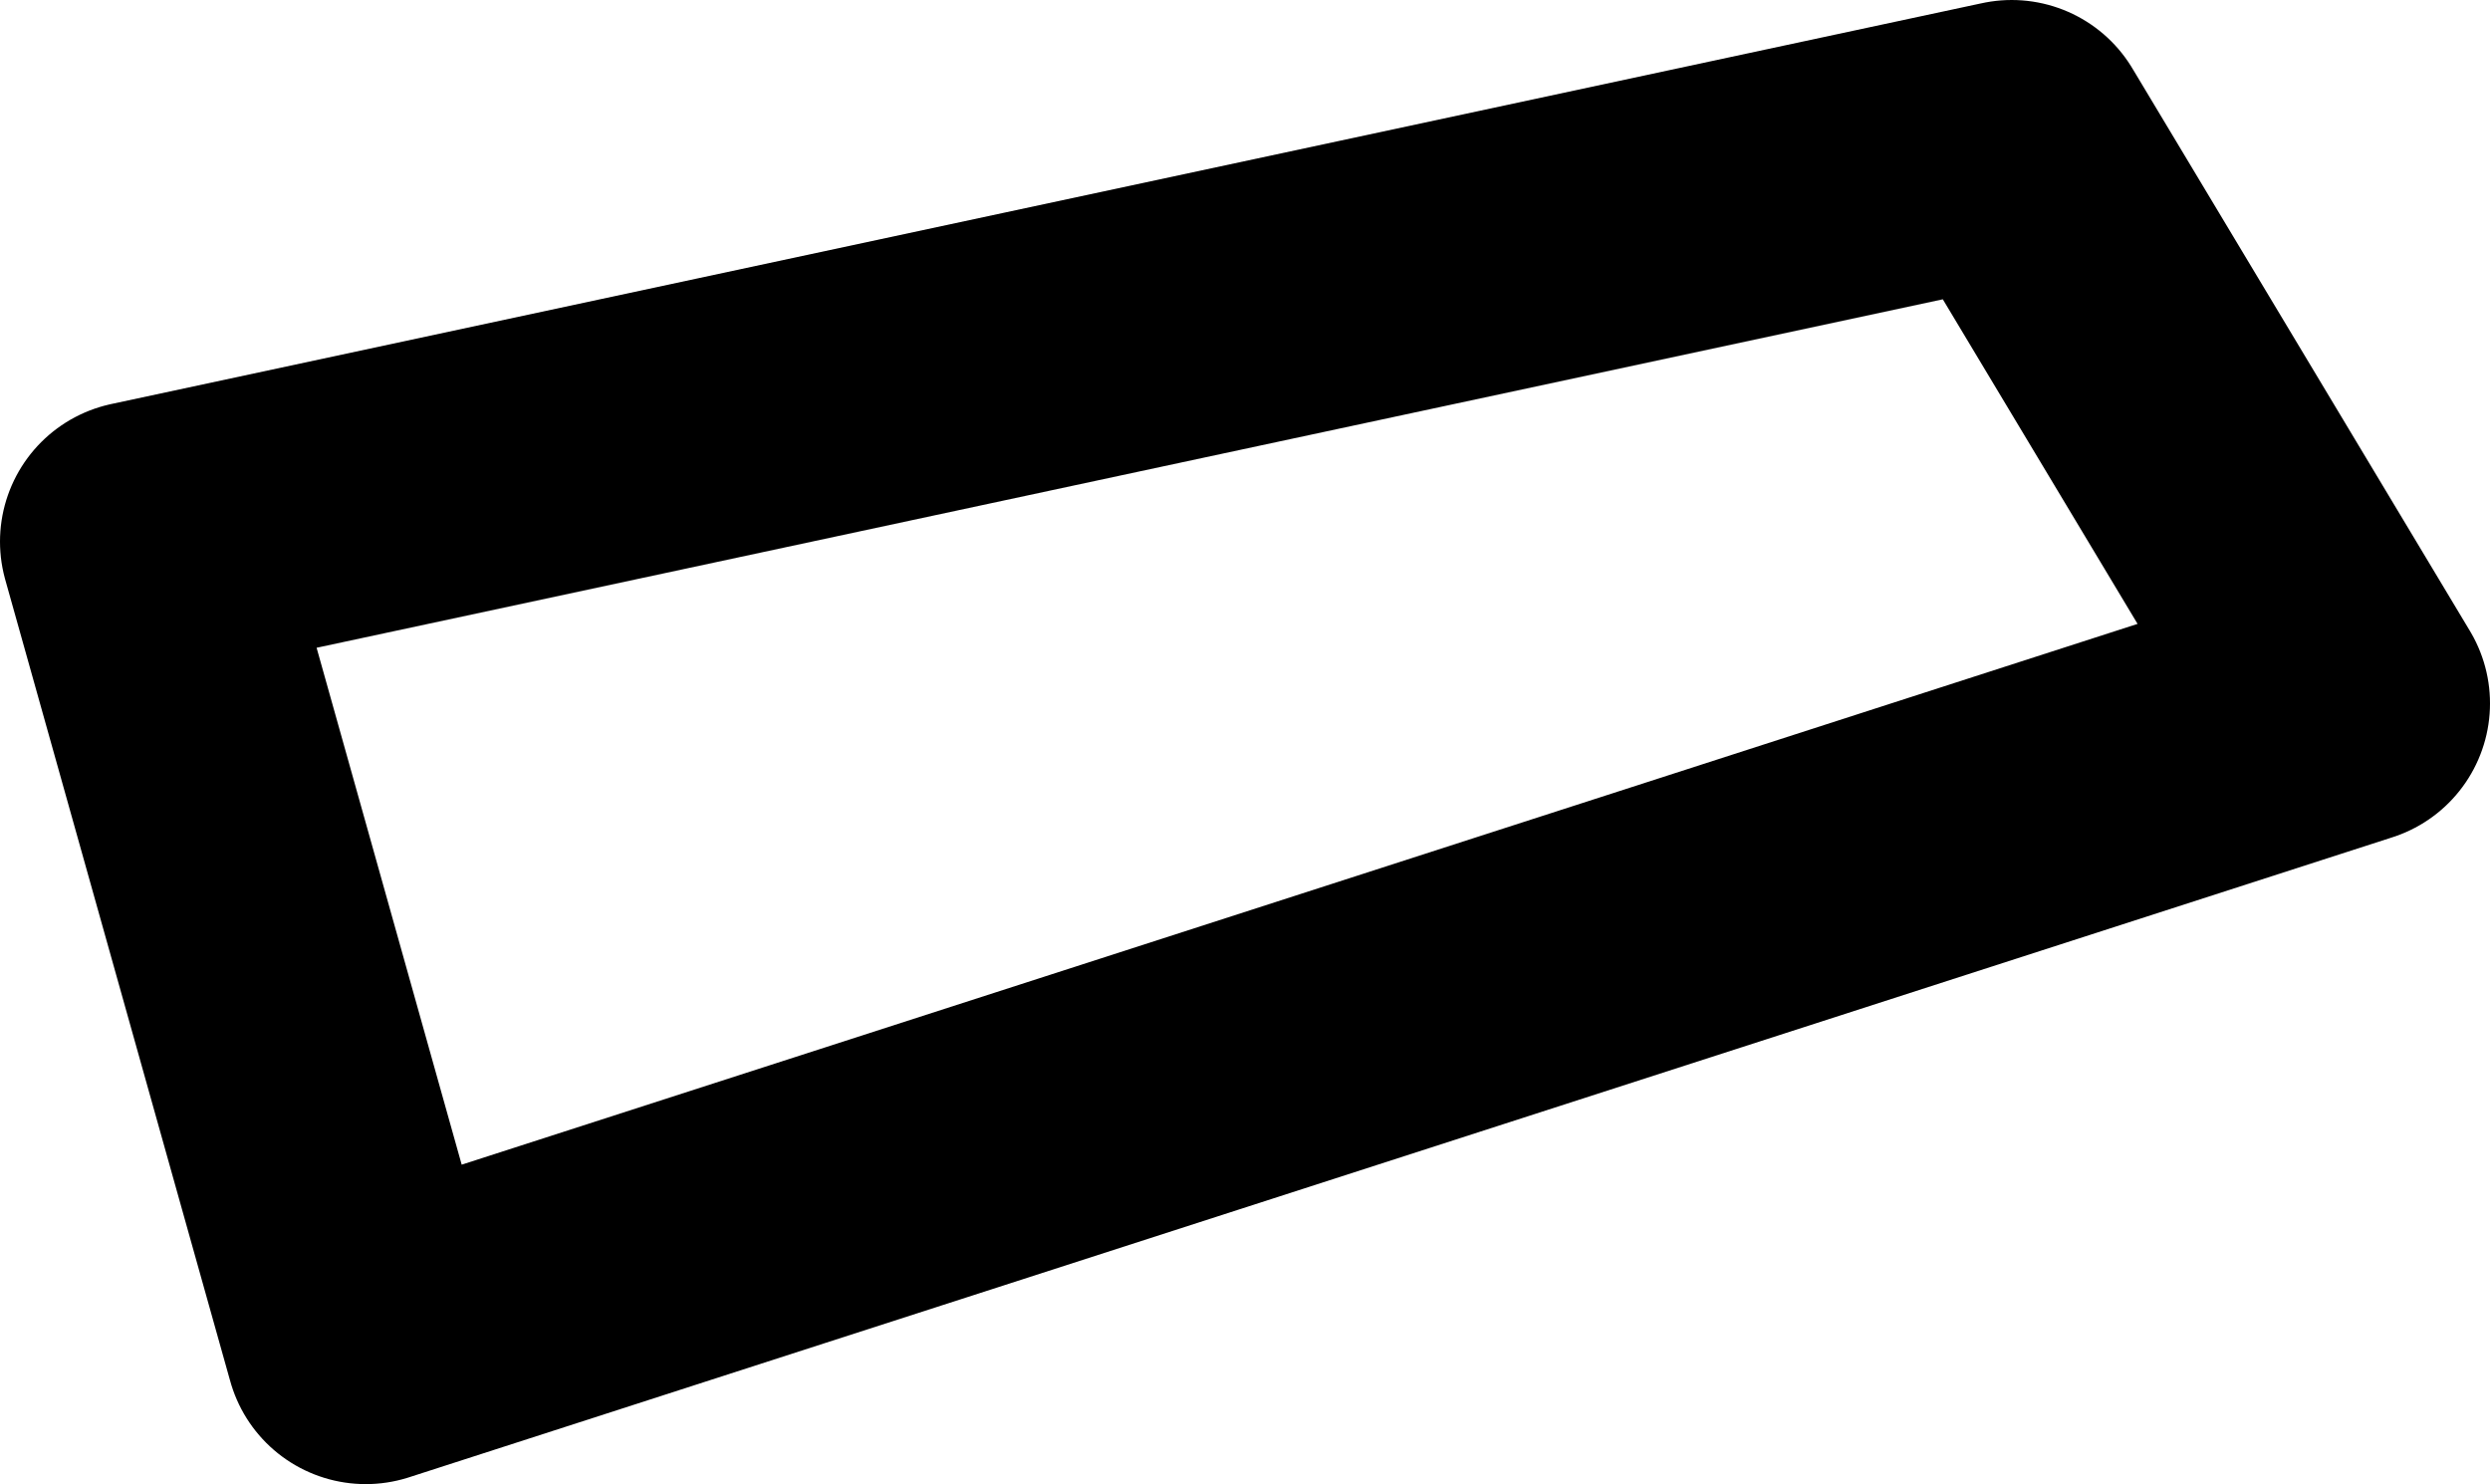 <?xml version="1.0" encoding="UTF-8" standalone="no"?>
<svg xmlns:xlink="http://www.w3.org/1999/xlink" height="10.55px" width="17.7px" xmlns="http://www.w3.org/2000/svg">
  <g transform="matrix(1.0, 0.0, 0.0, 1.0, 11.55, 13.15)">
    <path d="M5.15 -8.15 L2.75 -12.15 -10.55 -9.3 -8.95 -3.6 5.15 -8.15 Z" fill="none" stroke="#000000" stroke-linecap="round" stroke-linejoin="round" stroke-width="2.0"/>
  </g>
</svg>

